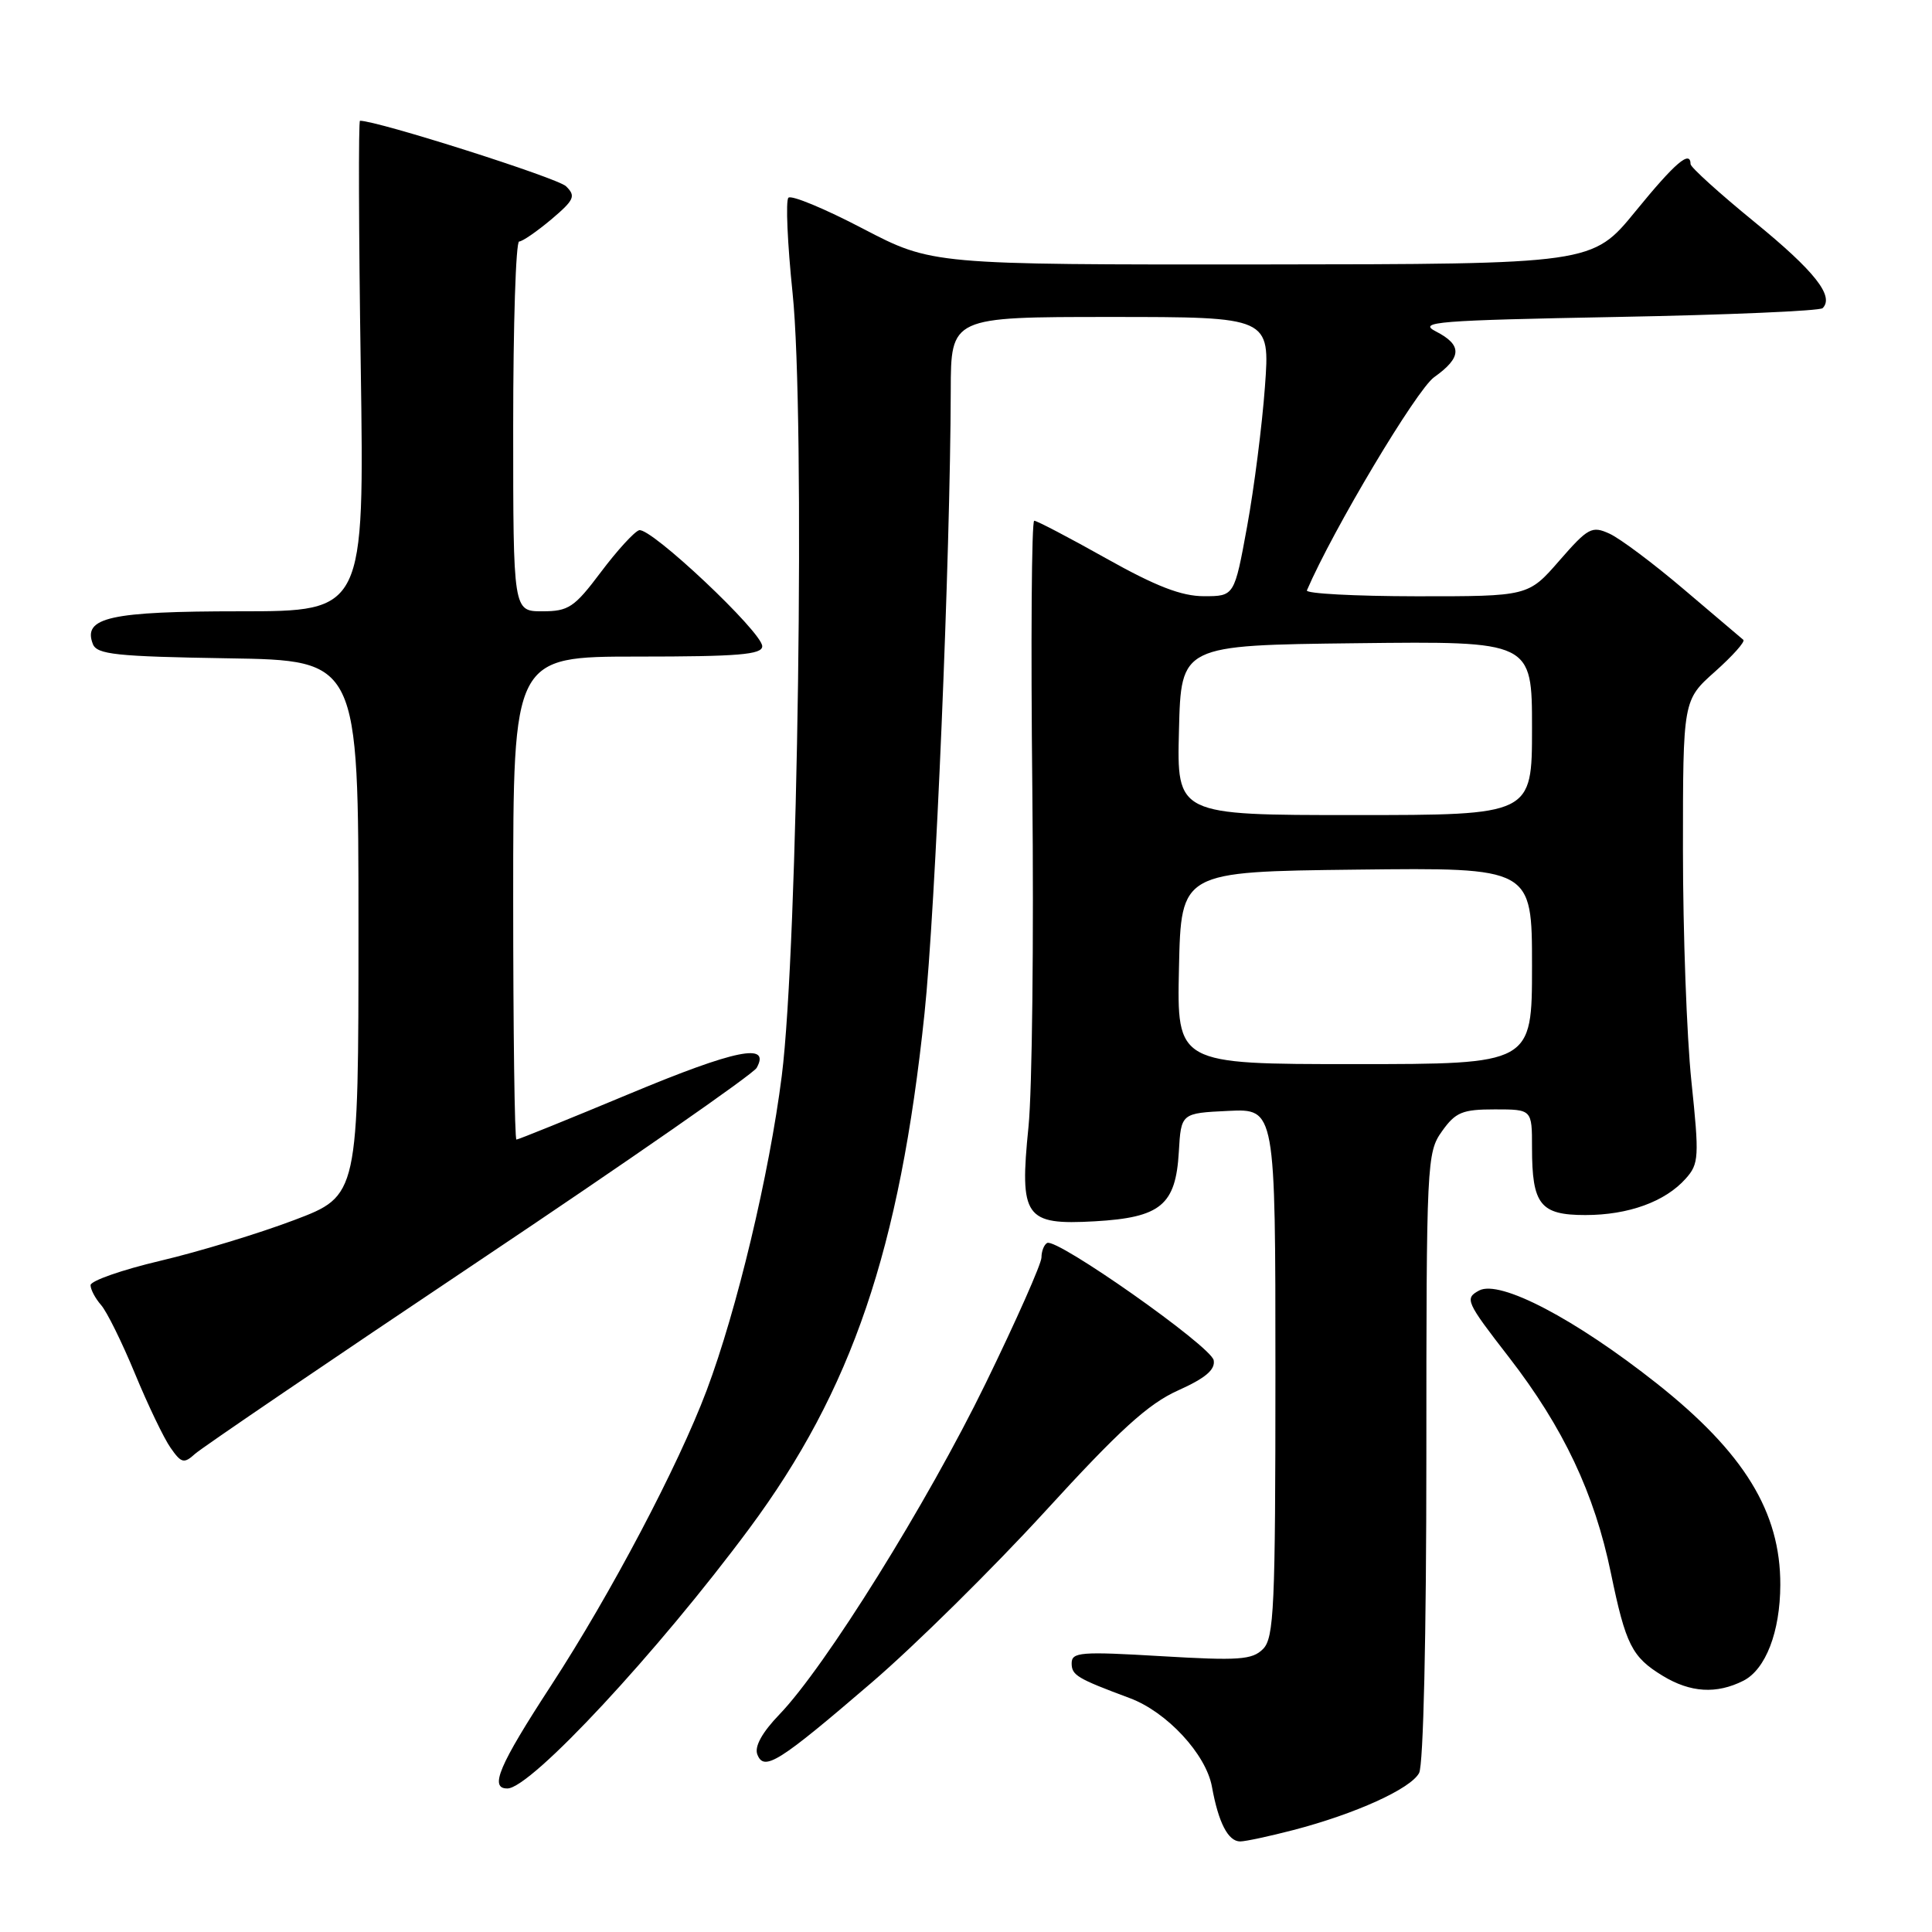 <?xml version="1.0" encoding="UTF-8" standalone="no"?>
<!DOCTYPE svg PUBLIC "-//W3C//DTD SVG 1.1//EN" "http://www.w3.org/Graphics/SVG/1.1/DTD/svg11.dtd" >
<svg xmlns="http://www.w3.org/2000/svg" xmlns:xlink="http://www.w3.org/1999/xlink" version="1.1" viewBox="0 0 256 256">
 <g >
 <path fill="currentColor"
d=" M 171.38 242.49 C 179.59 240.35 186.92 237.03 188.04 234.93 C 188.61 233.86 189.00 216.72 189.00 192.97 C 189.00 153.97 189.06 152.72 191.07 149.90 C 192.87 147.37 193.77 147.00 198.07 147.00 C 203.00 147.00 203.00 147.00 203.00 152.07 C 203.00 159.62 204.09 161.00 210.07 161.00 C 215.77 161.00 220.65 159.23 223.37 156.17 C 225.12 154.21 225.17 153.32 224.12 143.28 C 223.50 137.35 223.00 123.56 223.00 112.64 C 223.00 92.77 223.00 92.77 227.25 88.99 C 229.59 86.90 231.28 85.01 231.00 84.78 C 230.72 84.55 227.19 81.55 223.14 78.11 C 219.10 74.67 214.65 71.34 213.26 70.71 C 210.93 69.65 210.43 69.92 206.62 74.29 C 202.50 79.02 202.50 79.02 187.67 79.01 C 179.51 79.00 172.98 78.65 173.17 78.23 C 176.62 70.20 187.71 51.63 190.03 49.98 C 193.73 47.35 193.78 45.72 190.25 43.91 C 187.80 42.65 190.39 42.45 214.17 42.00 C 228.84 41.73 241.14 41.20 241.51 40.83 C 243.08 39.25 240.46 35.93 232.50 29.43 C 227.83 25.62 224.01 22.16 224.01 21.75 C 223.99 19.83 221.98 21.54 216.71 28.00 C 210.99 35.00 210.99 35.00 167.25 35.04 C 123.50 35.07 123.50 35.07 114.33 30.29 C 109.29 27.65 104.85 25.81 104.47 26.20 C 104.09 26.58 104.34 32.26 105.02 38.82 C 106.71 55.00 105.74 125.55 103.59 142.55 C 101.94 155.59 97.64 173.59 93.63 184.25 C 89.86 194.26 80.96 211.14 73.04 223.31 C 66.09 233.97 64.80 237.02 67.25 236.98 C 70.38 236.93 87.15 218.90 99.29 202.53 C 112.88 184.20 119.22 165.58 122.50 134.31 C 123.96 120.47 125.92 73.81 125.98 51.75 C 126.00 42.00 126.00 42.00 147.14 42.00 C 168.29 42.00 168.29 42.00 167.61 51.25 C 167.24 56.34 166.18 64.66 165.25 69.75 C 163.56 79.00 163.56 79.00 159.53 79.00 C 156.55 79.00 153.17 77.69 146.59 74.00 C 141.69 71.25 137.39 69.00 137.04 69.00 C 136.69 69.00 136.58 85.09 136.79 104.75 C 136.99 124.41 136.77 144.46 136.28 149.31 C 135.07 161.32 135.79 162.35 145.06 161.83 C 153.80 161.33 155.79 159.69 156.20 152.64 C 156.50 147.50 156.50 147.50 162.75 147.20 C 169.00 146.90 169.00 146.90 169.00 181.88 C 169.00 213.05 168.82 217.04 167.35 218.51 C 165.92 219.94 164.14 220.06 153.85 219.45 C 143.22 218.82 142.00 218.91 142.00 220.39 C 142.00 221.98 142.70 222.40 149.70 225.01 C 154.62 226.84 159.81 232.44 160.59 236.76 C 161.45 241.51 162.73 244.00 164.33 244.00 C 165.02 244.00 168.19 243.32 171.38 242.49 Z  M 115.50 222.95 C 121.21 218.05 131.55 207.84 138.48 200.27 C 148.35 189.47 152.15 186.01 156.10 184.24 C 159.73 182.61 161.05 181.49 160.82 180.24 C 160.48 178.39 140.02 163.99 138.75 164.70 C 138.34 164.93 138.00 165.79 138.00 166.62 C 138.00 167.45 134.67 174.96 130.60 183.31 C 122.87 199.17 109.35 220.87 103.27 227.18 C 100.98 229.56 99.95 231.43 100.35 232.47 C 101.23 234.76 103.17 233.54 115.50 222.95 Z  M 231.00 222.71 C 233.96 221.21 235.88 216.24 235.90 210.00 C 235.93 200.35 231.11 192.49 219.55 183.33 C 208.73 174.77 198.74 169.53 195.99 171.00 C 194.05 172.05 194.23 172.47 199.95 179.85 C 207.16 189.17 211.28 197.89 213.45 208.43 C 215.42 217.95 216.23 219.56 220.31 222.05 C 223.99 224.29 227.44 224.50 231.00 222.71 Z  M 63.46 167.08 C 83.23 153.85 99.79 142.33 100.26 141.50 C 102.15 138.12 97.50 139.06 83.47 144.91 C 75.44 148.26 68.67 151.00 68.43 151.00 C 68.19 151.00 68.00 136.60 68.00 119.00 C 68.00 87.00 68.00 87.00 84.50 87.00 C 97.82 87.00 101.00 86.74 101.00 85.63 C 101.00 83.76 86.16 69.78 84.68 70.26 C 84.03 70.47 81.75 72.97 79.61 75.82 C 76.10 80.49 75.34 81.00 71.86 81.00 C 68.00 81.00 68.00 81.00 68.00 56.50 C 68.00 43.02 68.35 32.00 68.79 32.00 C 69.22 32.00 71.13 30.68 73.04 29.08 C 76.11 26.48 76.33 25.98 75.00 24.68 C 73.88 23.58 50.04 16.00 47.70 16.00 C 47.49 16.00 47.53 30.62 47.80 48.50 C 48.28 81.00 48.28 81.00 31.83 81.00 C 14.59 81.00 10.94 81.81 12.30 85.33 C 12.83 86.72 15.35 86.99 30.21 87.23 C 47.50 87.50 47.50 87.50 47.50 122.97 C 47.50 158.44 47.50 158.44 39.00 161.66 C 34.33 163.43 26.34 165.86 21.25 167.06 C 16.16 168.26 12.00 169.72 12.00 170.29 C 12.00 170.87 12.63 172.05 13.39 172.92 C 14.16 173.79 16.18 177.89 17.89 182.03 C 19.60 186.17 21.72 190.59 22.60 191.84 C 24.03 193.89 24.38 193.97 25.85 192.64 C 26.76 191.82 43.68 180.32 63.46 167.08 Z  M 156.22 128.25 C 156.50 115.50 156.50 115.50 179.75 115.23 C 203.00 114.96 203.00 114.96 203.00 127.98 C 203.00 141.00 203.00 141.00 179.47 141.00 C 155.94 141.00 155.94 141.00 156.22 128.25 Z  M 156.22 96.75 C 156.50 85.50 156.50 85.50 179.75 85.23 C 203.00 84.96 203.00 84.96 203.00 96.48 C 203.00 108.00 203.00 108.00 179.47 108.00 C 155.93 108.00 155.93 108.00 156.22 96.75 Z "/>
</g>
</svg>